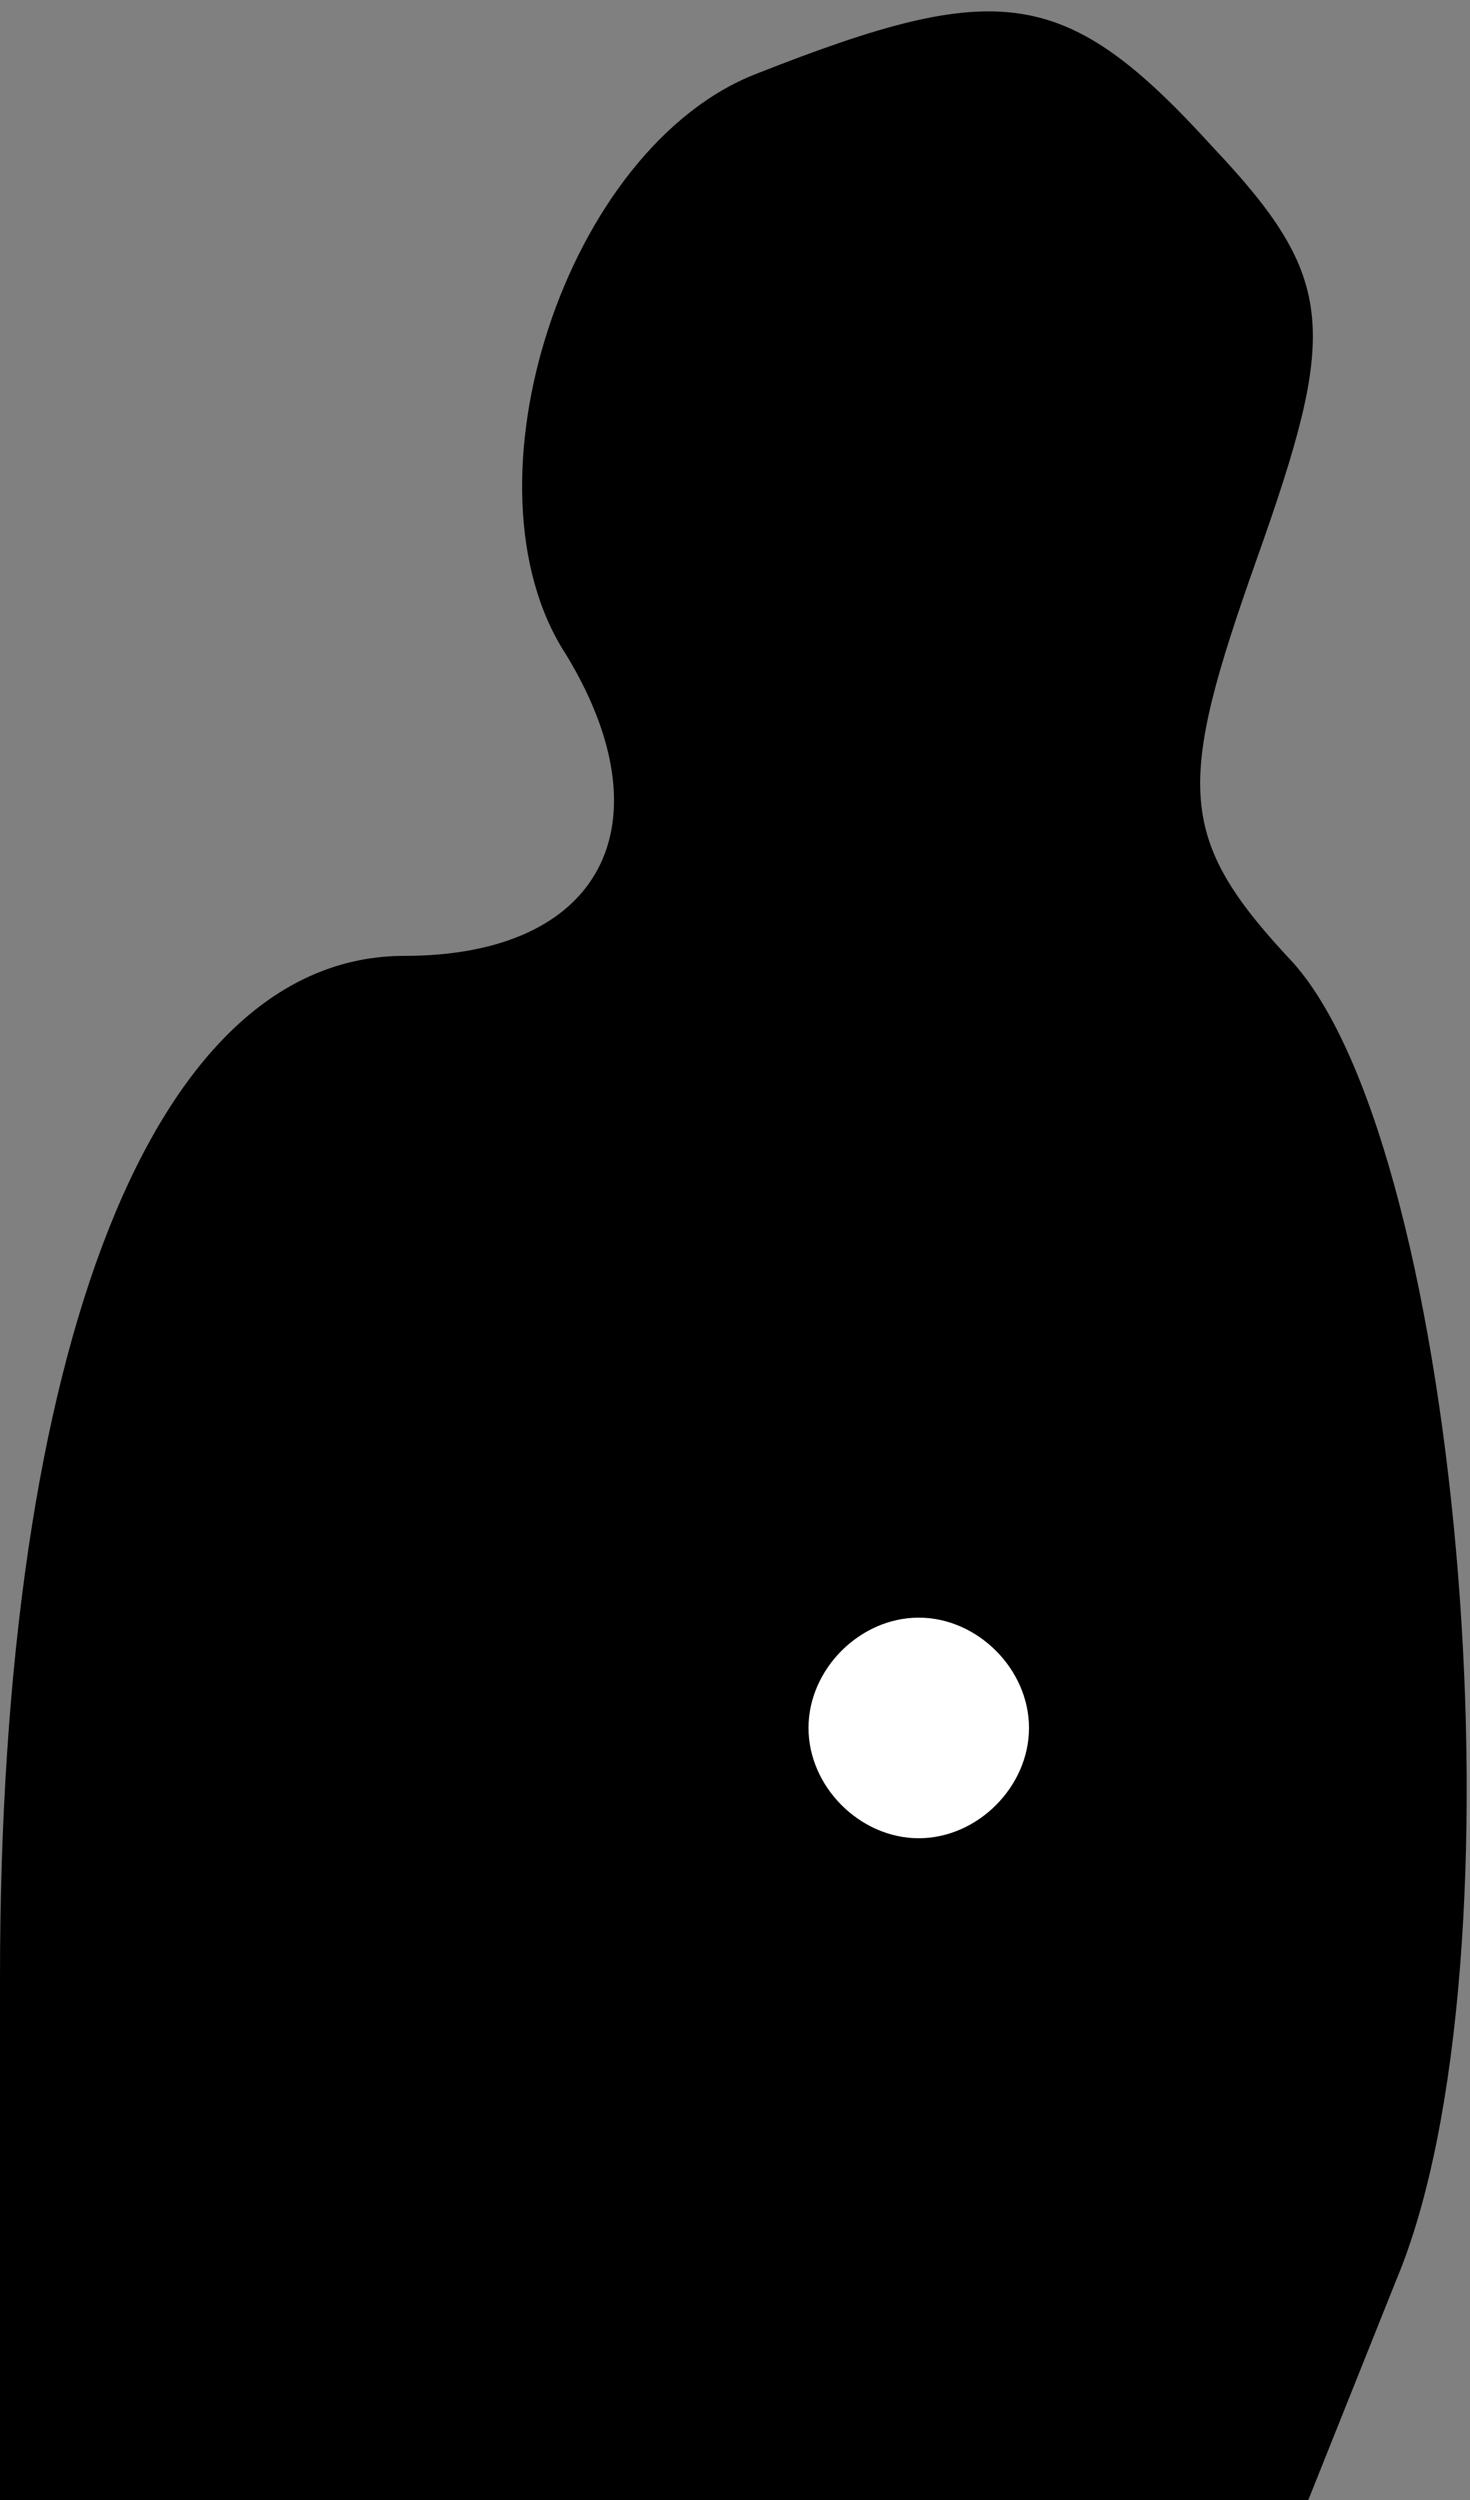 <?xml version="1.0" standalone="no"?>
<!DOCTYPE svg PUBLIC "-//W3C//DTD SVG 20010904//EN"
 "http://www.w3.org/TR/2001/REC-SVG-20010904/DTD/svg10.dtd">
<svg version="1.0" xmlns="http://www.w3.org/2000/svg"
 width="20pt" height="34pt" viewBox="0 0 20 34"
 preserveAspectRatio="xMidYMid meet">
<rect x="0" y="0" width="20" height="34" fill="#808080" stroke="none"/>
<g transform="translate(0,34) scale(0.1,-0.1)"
fill="#000000" stroke="none">
<path fill="#000000" stroke="none" d="M103 330 c-26 -10 -41 -56 -26 -79 14
-23 5 -41 -22 -41 -34 0 -55 -53 -55 -139 l0 -71 89 0 89 0 12 30 c18 43 9
153 -14 179 -16 17 -16 24 -5 55 11 31 11 38 -6 56 -20 22 -29 23 -62 10z"/>
<path fill="#ffffff" stroke="none" d="M140 105 c0 -8 -7 -15 -15 -15 -8 0
-15 7 -15 15 0 8 7 15 15 15 8 0 15 -7 15 -15z"/>
</g>
</svg>
